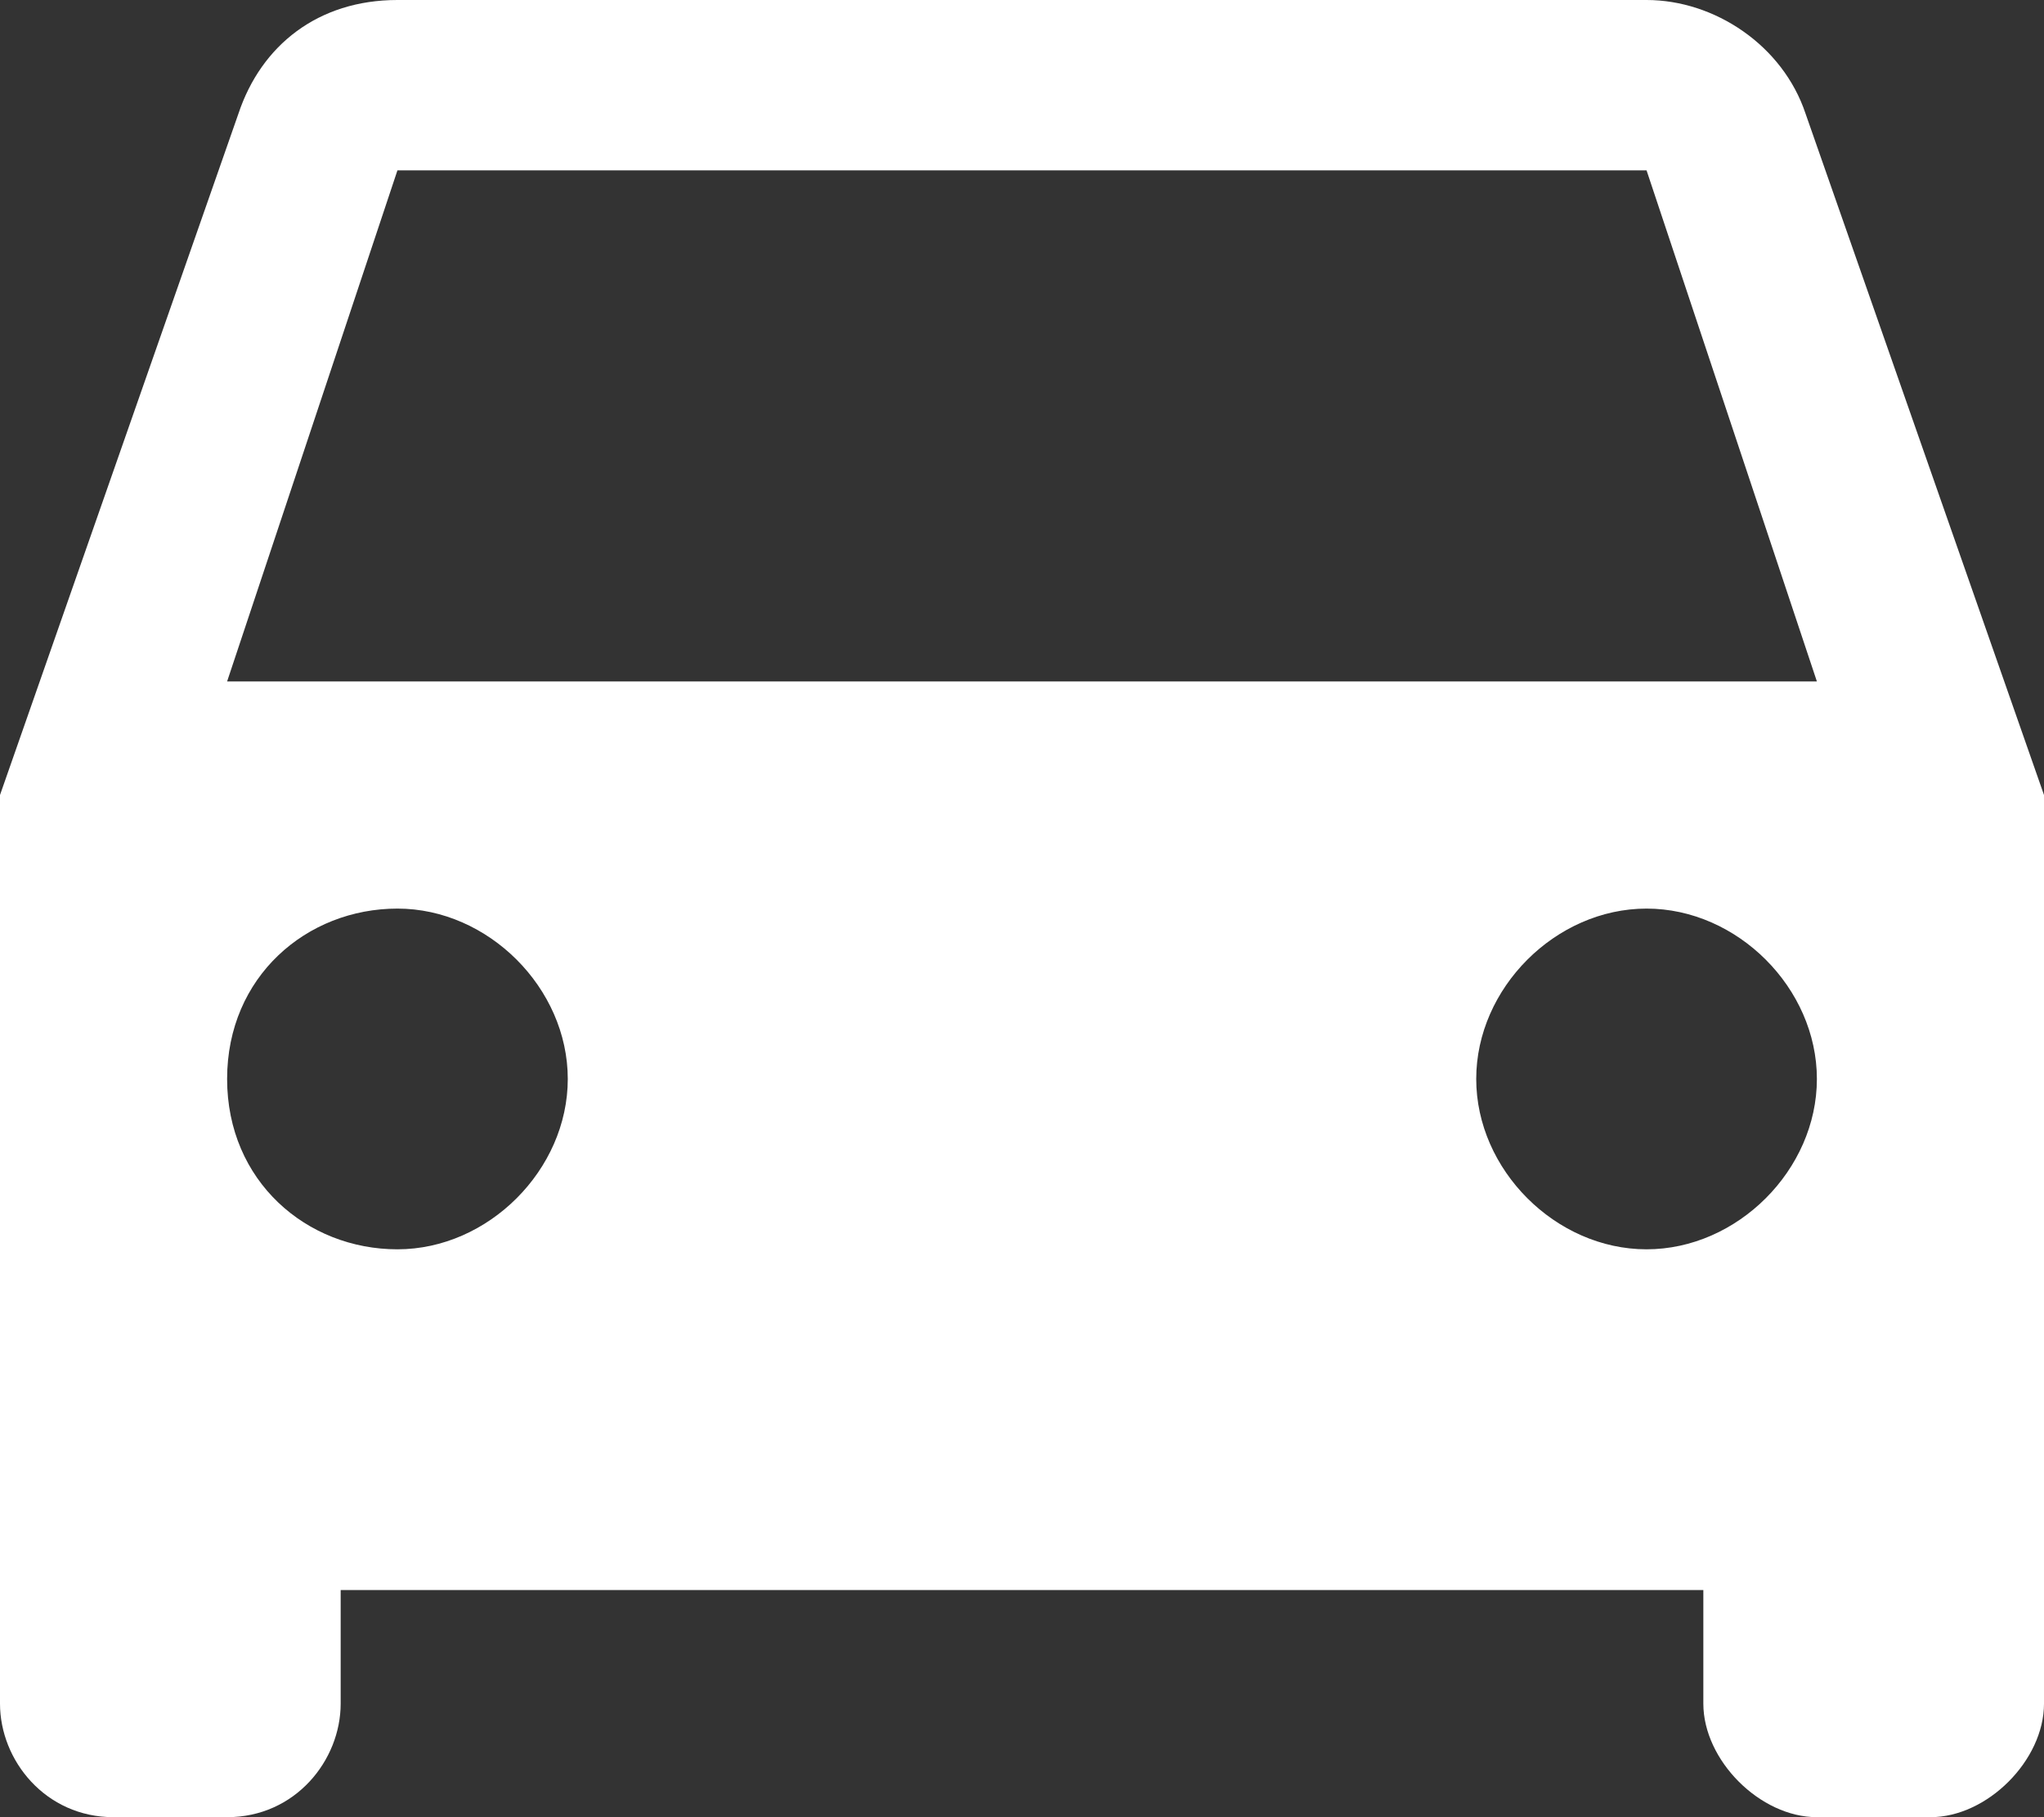 <?xml version="1.0" encoding="utf-8"?>
<!-- Generator: Adobe Illustrator 19.0.0, SVG Export Plug-In . SVG Version: 6.00 Build 0)  -->
<svg version="1.0" id="Layer_1" xmlns="http://www.w3.org/2000/svg" xmlns:xlink="http://www.w3.org/1999/xlink" x="0px" y="0px"
	 viewBox="7 -1.7 18 16" style="enable-background:new 7 -1.7 18 16;" xml:space="preserve">
<rect x="7" y="-1.7" width="18" height="16" fill="#333333" stroke="none"/>
<style type="text/css">
	.st0{fill:#FFFFFF;}
</style>
<path class="st0" d="M22.9-0.7c-0.2-0.6-0.8-1-1.4-1h-11c-0.7,0-1.2,0.4-1.4,1L7,5.3v8c0,0.5,0.4,1,1,1h1c0.6,0,1-0.5,1-1v-1h12v1
	c0,0.5,0.5,1,1,1h1c0.5,0,1-0.5,1-1v-8L22.9-0.7z M10.5,9.3C9.7,9.3,9,8.7,9,7.8s0.7-1.5,1.5-1.5S12,7,12,7.8S11.3,9.3,10.5,9.3z
	 M21.5,9.3c-0.8,0-1.5-0.7-1.5-1.5s0.7-1.5,1.5-1.5S23,7,23,7.8S22.3,9.3,21.5,9.3z M9,4.3l1.5-4.5h11L23,4.3H9z"/>
</svg>
